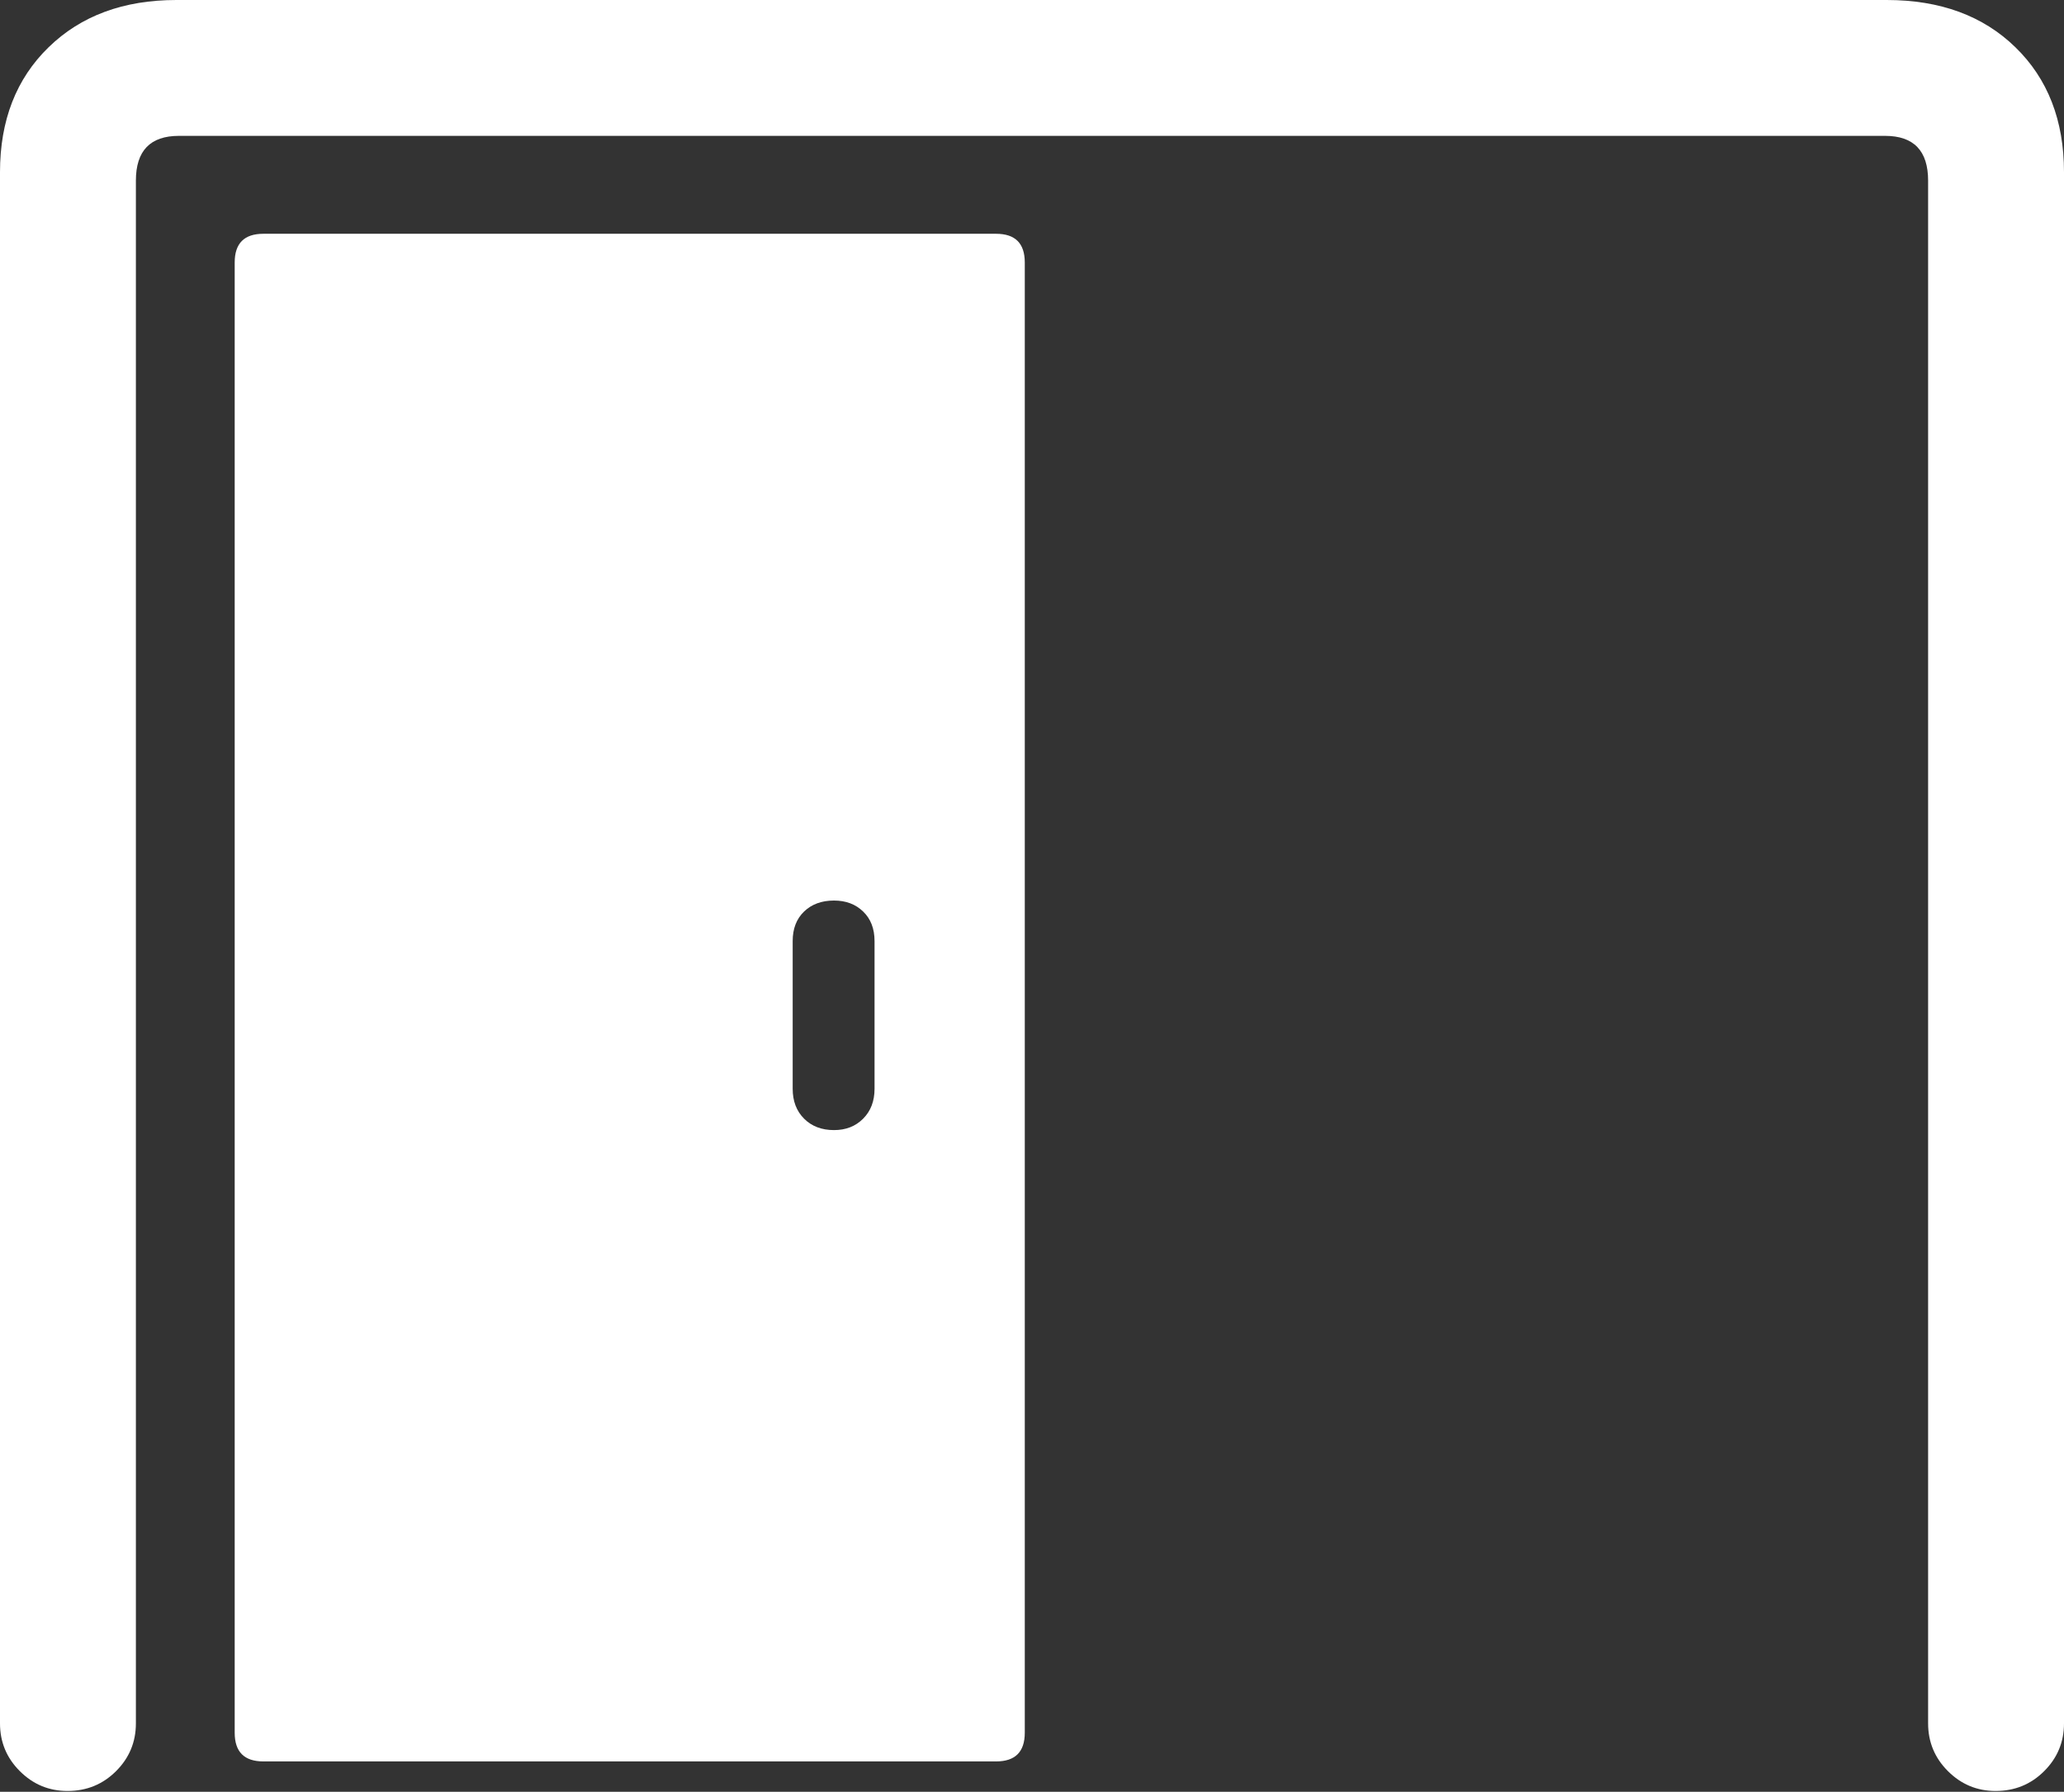 <?xml version="1.0" encoding="UTF-8"?>
<!--Generator: Apple Native CoreSVG 175.5-->
<!DOCTYPE svg
PUBLIC "-//W3C//DTD SVG 1.1//EN"
       "http://www.w3.org/Graphics/SVG/1.1/DTD/svg11.dtd">
<svg version="1.1" xmlns="http://www.w3.org/2000/svg" xmlns:xlink="http://www.w3.org/1999/xlink" width="23.877" height="20.732">
 <rect width="100%" height="100%" fill="#333333" stroke="none"/>
 <g>
  <rect height="20.732" opacity="0" width="23.877" x="0" y="0"/>
  <path d="M23.086 20.723Q23.418 20.723 23.648 20.493Q23.877 20.264 23.877 19.941L23.877 1.992Q23.877 1.094 23.315 0.547Q22.754 0 21.826 0L2.041 0Q1.123 0 0.562 0.547Q0 1.094 0 1.992L0 19.941Q0 20.264 0.229 20.493Q0.459 20.723 0.781 20.723Q1.113 20.723 1.343 20.493Q1.572 20.264 1.572 19.941L1.572 2.09Q1.572 1.572 2.07 1.572L21.807 1.572Q22.305 1.572 22.305 2.09L22.305 19.941Q22.305 20.264 22.534 20.493Q22.764 20.723 23.086 20.723Z" fill="#ffffff"/>
  <path d="M11.523 20.381Q11.855 20.381 11.855 20.049L11.855 3.037Q11.855 2.705 11.523 2.705L3.047 2.705Q2.715 2.705 2.715 3.037L2.715 20.049Q2.715 20.381 3.047 20.381ZM9.648 13.076Q9.434 13.076 9.302 12.944Q9.17 12.812 9.17 12.598L9.17 10.889Q9.17 10.674 9.302 10.547Q9.434 10.42 9.648 10.42Q9.854 10.42 9.985 10.547Q10.117 10.674 10.117 10.889L10.117 12.598Q10.117 12.812 9.985 12.944Q9.854 13.076 9.648 13.076Z" fill="#ffffff"/>
 </g>
</svg>
